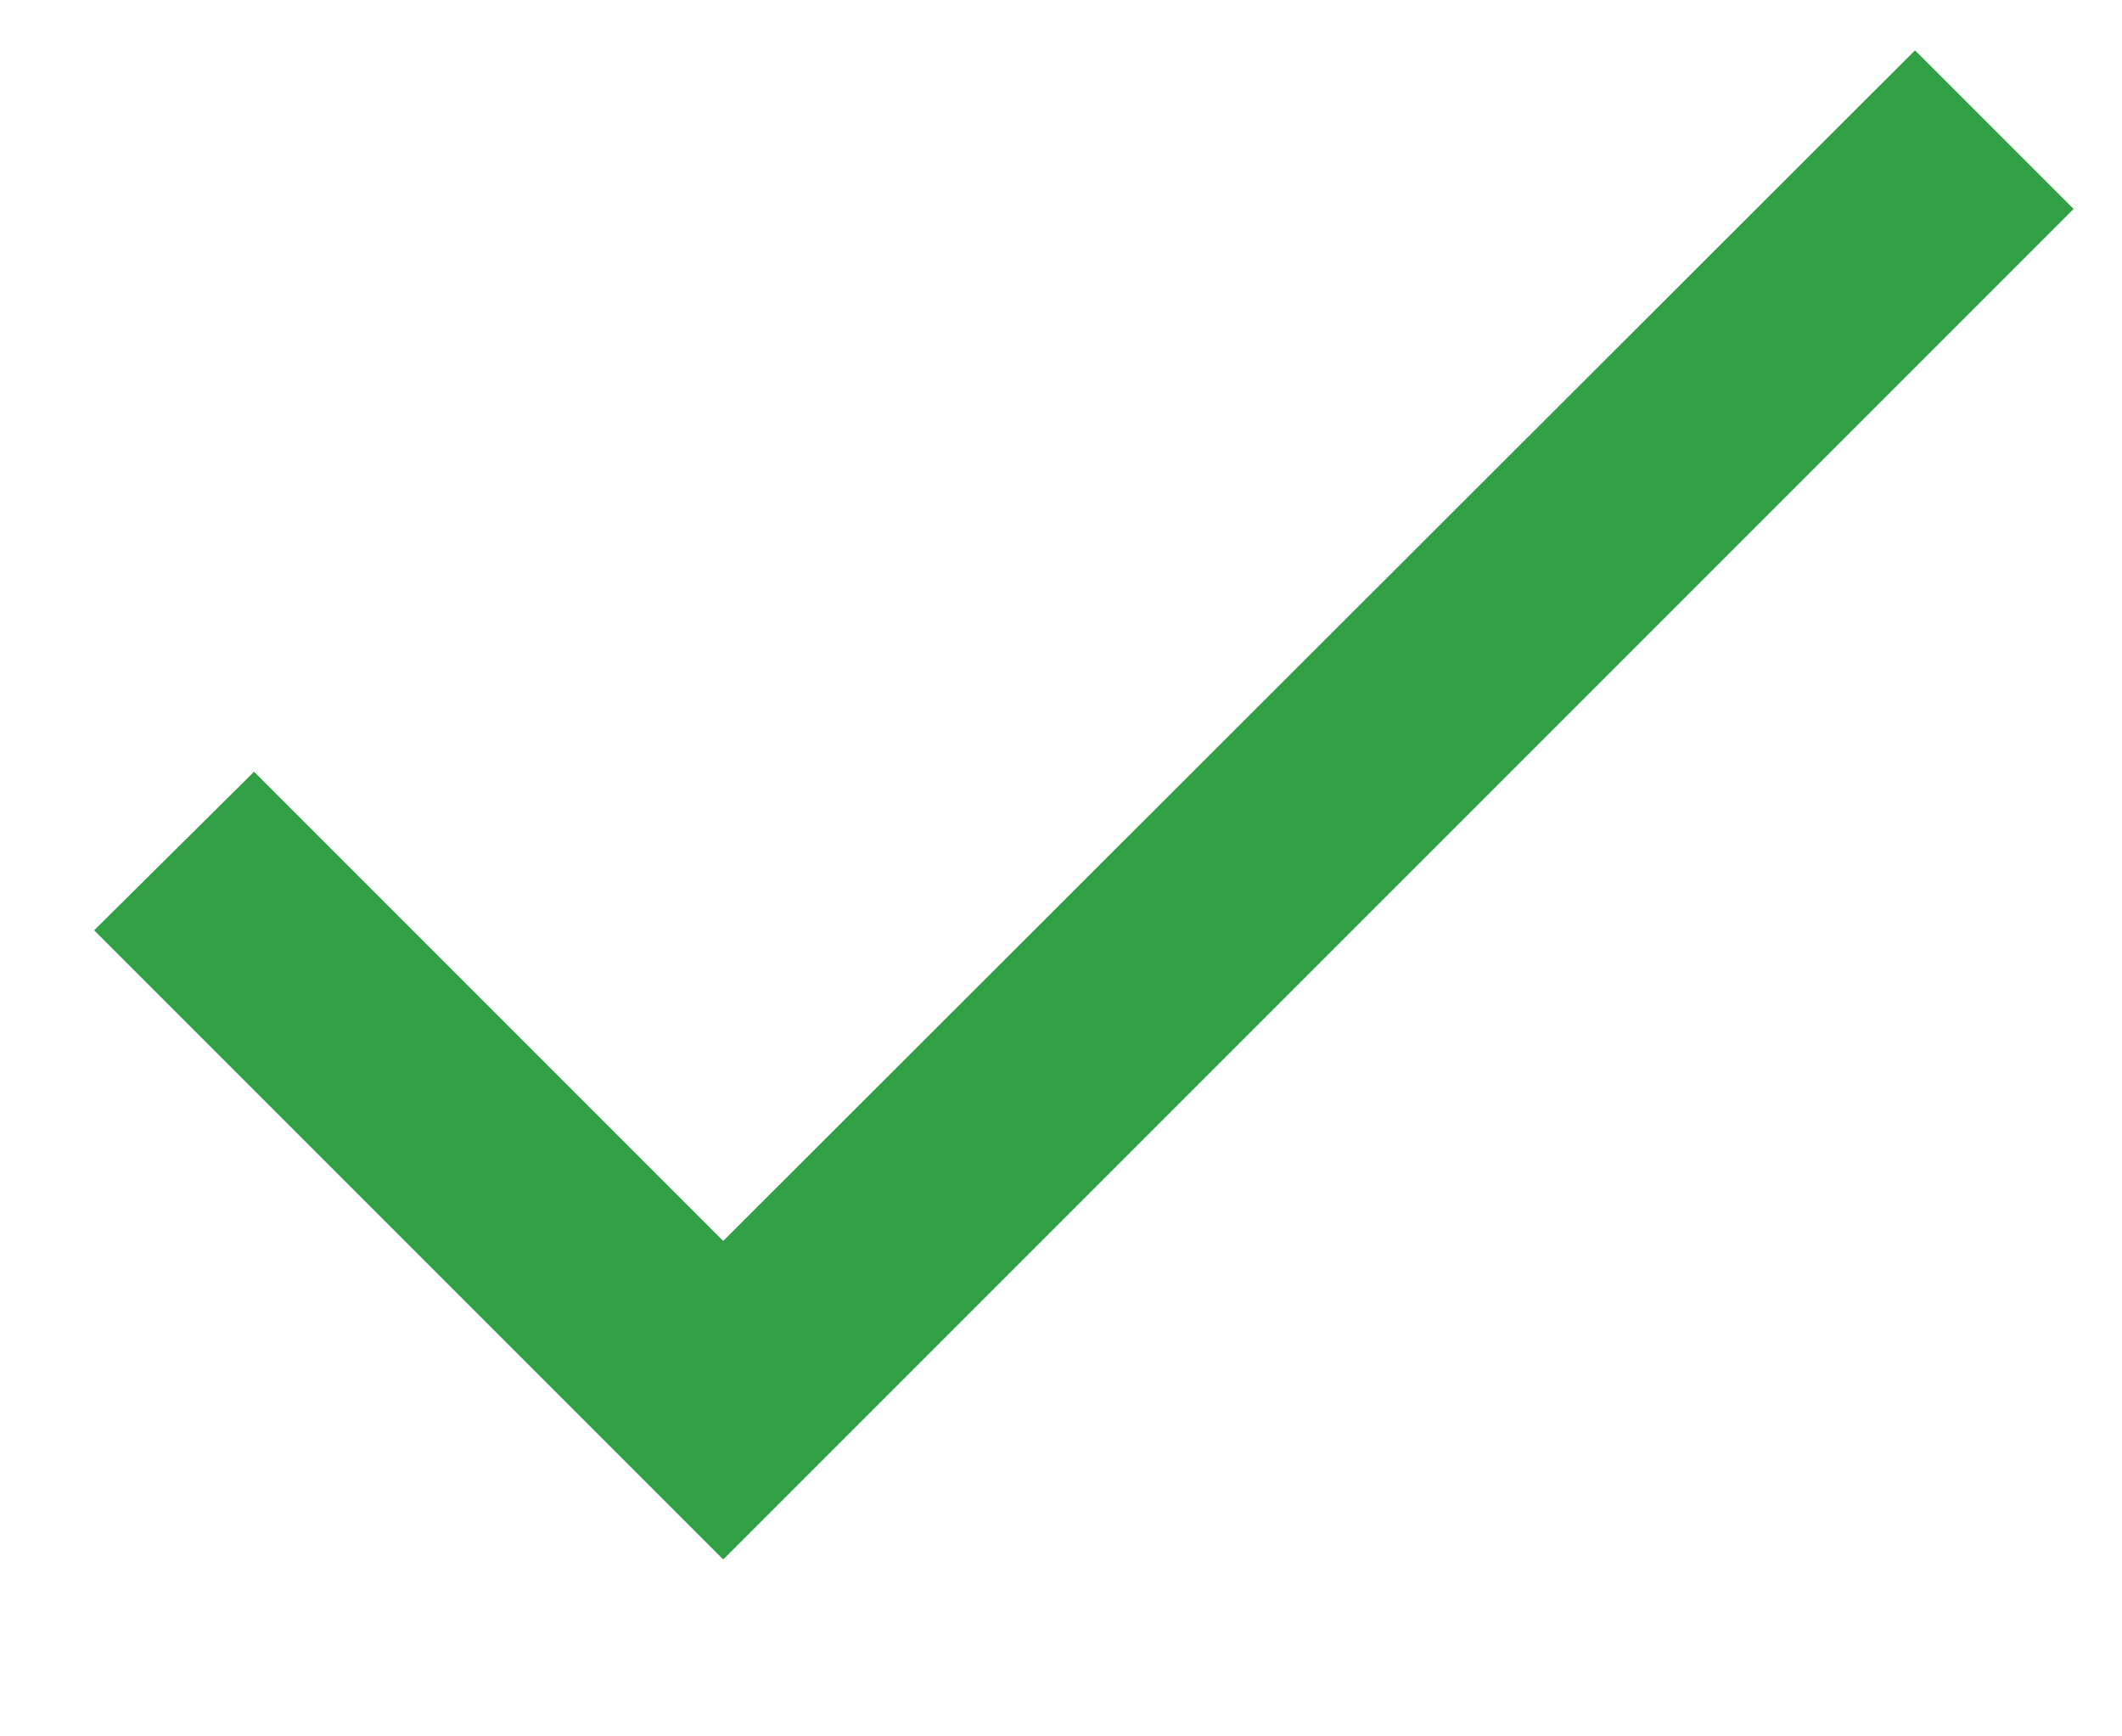 <svg width="11" height="9" viewBox="0 0 11 9" fill="none" xmlns="http://www.w3.org/2000/svg">
<path d="M3.749 6.432L1.317 4L0.488 4.822L3.749 8.083L10.749 1.083L9.927 0.261L3.749 6.432Z" fill="#31A045"/>
</svg>
